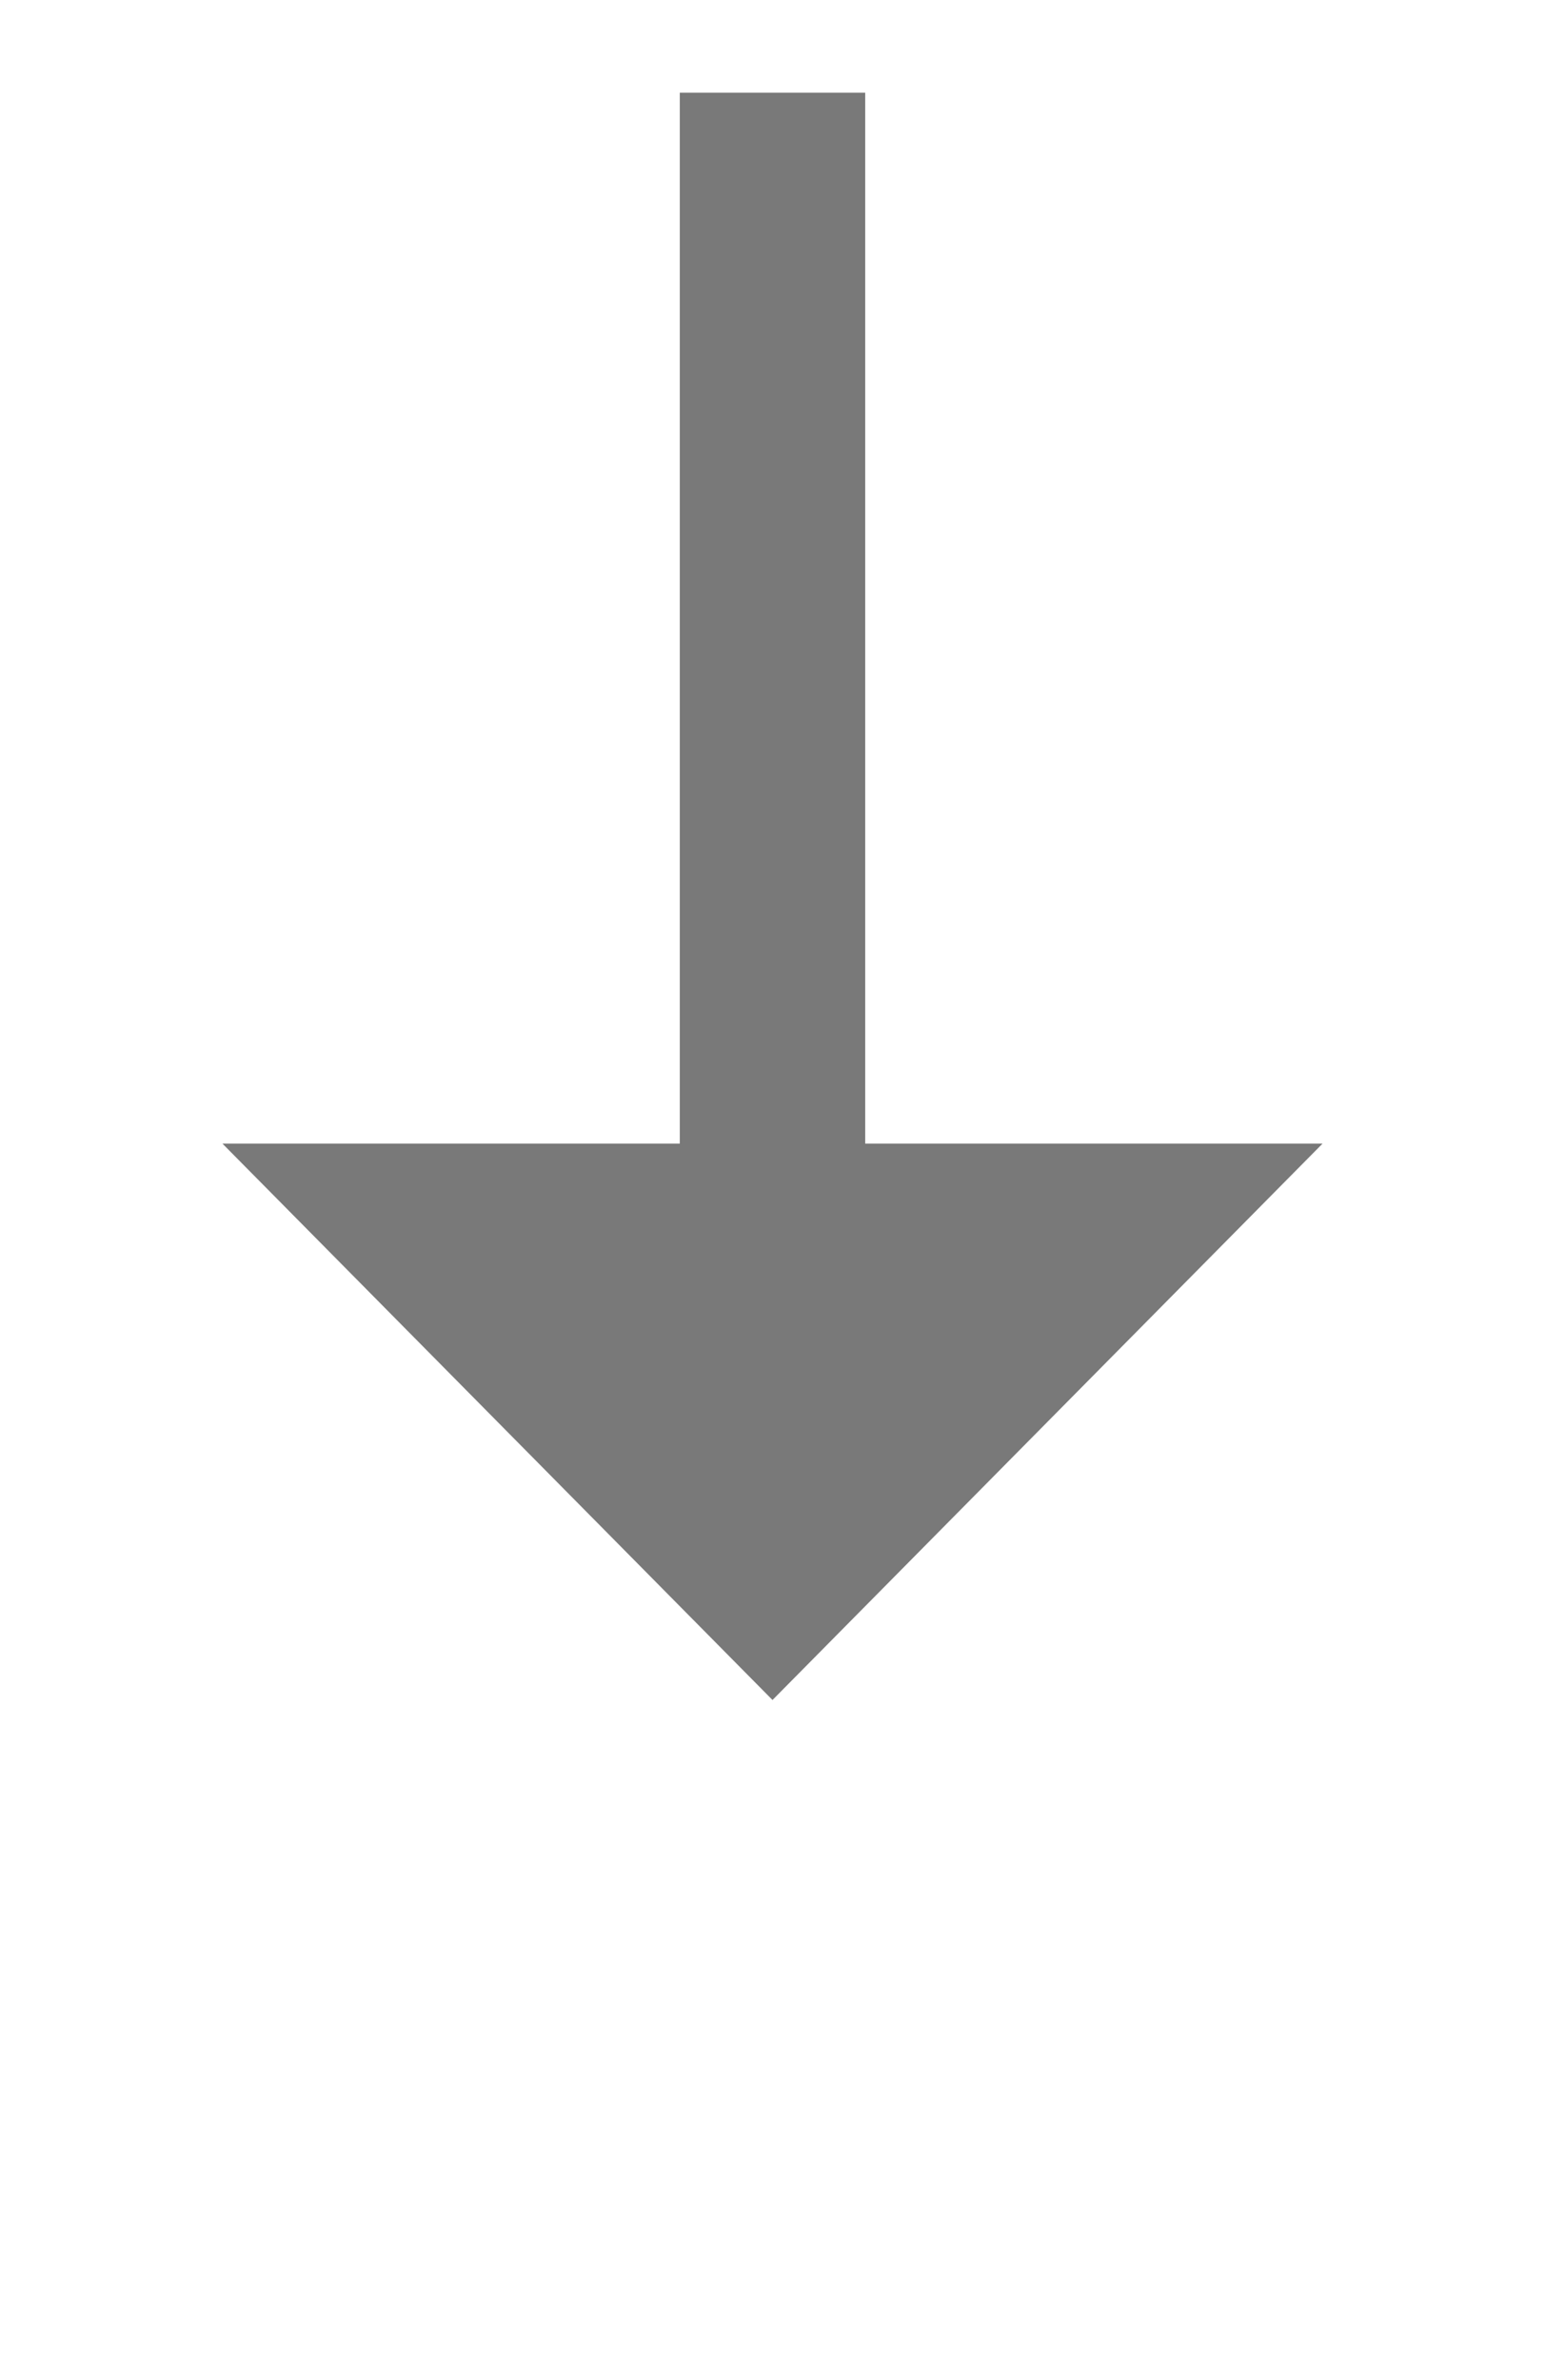 ﻿<?xml version="1.0" encoding="utf-8"?>
<svg version="1.1" xmlns:xlink="http://www.w3.org/1999/xlink" width="25px" height="38.5px" xmlns="http://www.w3.org/2000/svg">
  <g transform="matrix(1 0 0 1 -250 -1962.5 )">
    <path d="M 253.6 1981  L 262.5 1990  L 271.4 1981  L 253.6 1981  Z " fill-rule="nonzero" fill="#797979" stroke="none" />
    <path d="M 262.5 1964  L 262.5 1983  " stroke-width="3" stroke="#797979" fill="none" />
  </g>
</svg>